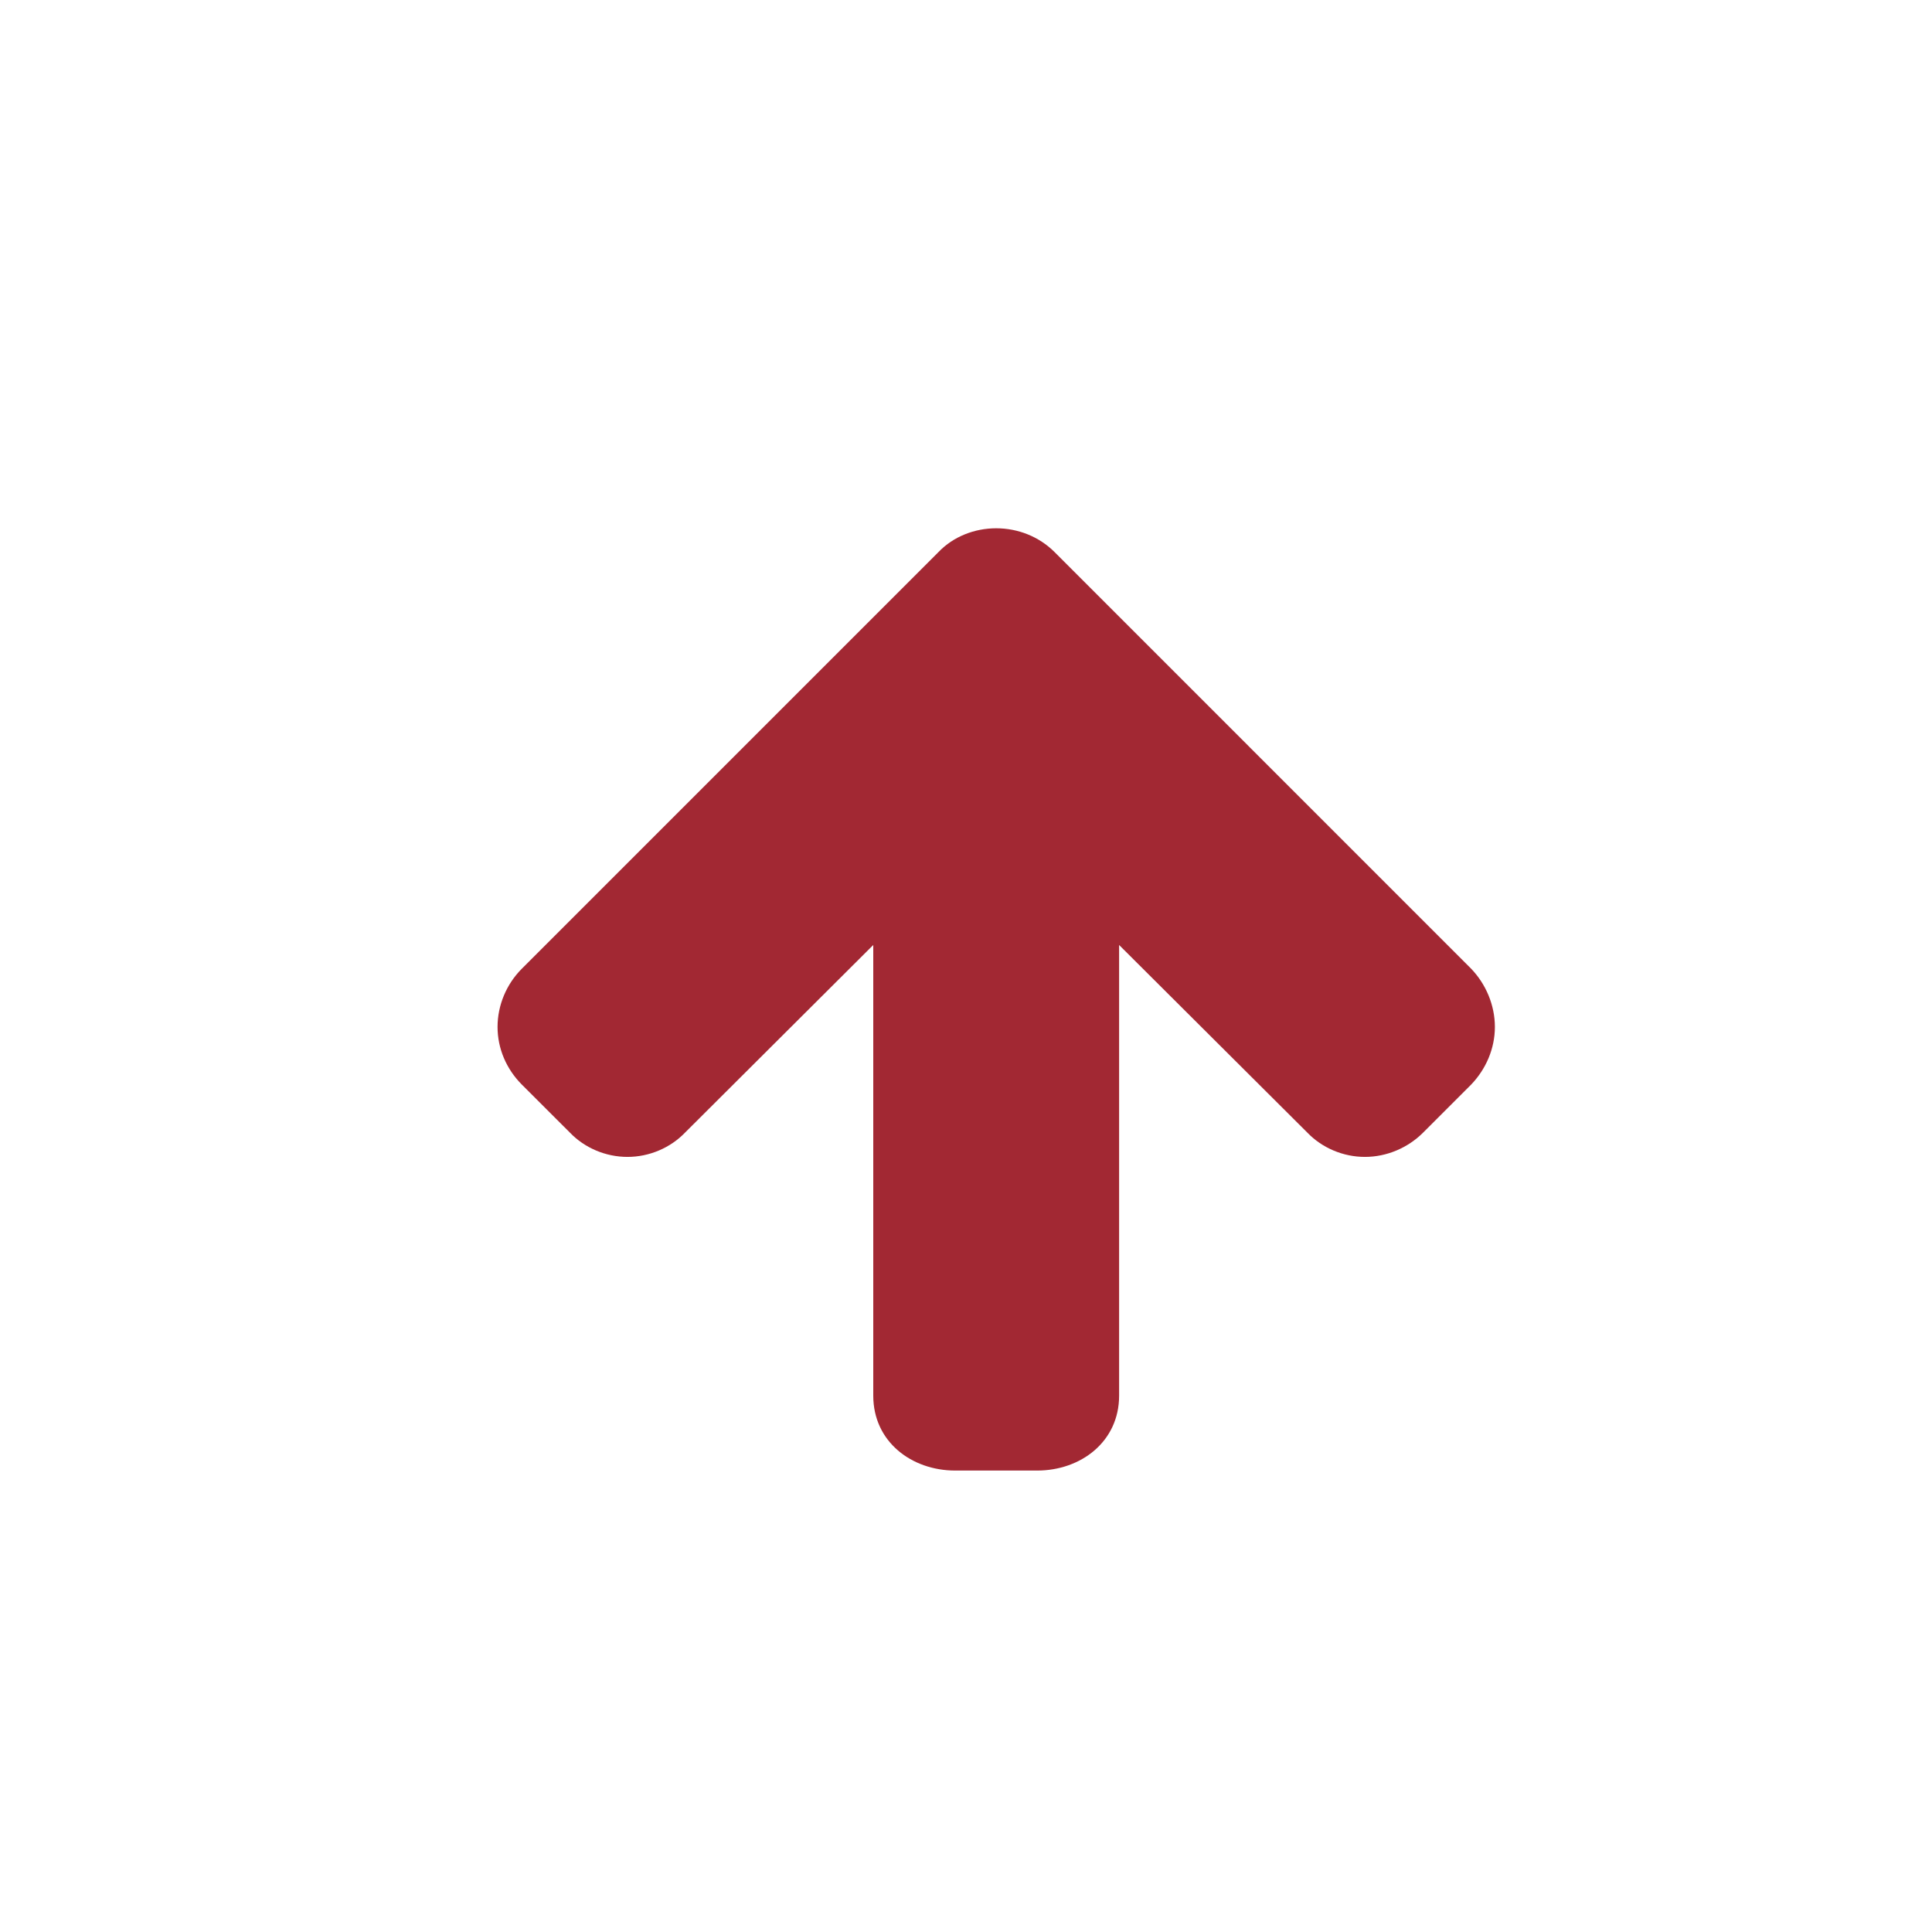 <?xml version="1.0" encoding="UTF-8"?>
<svg width="32px" height="32px" viewBox="0 0 32 32" version="1.1" xmlns="http://www.w3.org/2000/svg" xmlns:xlink="http://www.w3.org/1999/xlink">
    <!-- Generator: Sketch 50 (54983) - http://www.bohemiancoding.com/sketch -->
    <title>pix_plugins/mod/glossary/asc</title>
    <desc>Created with Sketch.</desc>
    <defs></defs>
    <g id="pix_plugins/mod/glossary/asc" stroke="none" stroke-width="1" fill="none" fill-rule="evenodd">
        <g id="circle_background"></g>
        <path d="M24.76,17.009 C24.76,16.649 24.611,16.299 24.367,16.045 L17.465,9.142 C17.21,8.888 16.861,8.75 16.5,8.75 C16.14,8.75 15.79,8.888 15.546,9.142 L8.643,16.045 C8.389,16.299 8.241,16.649 8.241,17.009 C8.241,17.37 8.389,17.709 8.643,17.964 L9.439,18.759 C9.682,19.013 10.032,19.162 10.393,19.162 C10.753,19.162 11.103,19.013 11.347,18.759 L14.464,15.652 L14.464,23.117 C14.464,23.88 15.1,24.357 15.821,24.357 L17.179,24.357 C17.9,24.357 18.536,23.88 18.536,23.117 L18.536,15.652 L21.653,18.759 C21.897,19.013 22.247,19.162 22.607,19.162 C22.968,19.162 23.318,19.013 23.572,18.759 L24.367,17.964 C24.611,17.709 24.76,17.37 24.76,17.009 Z" id="glossary" fill="#A22833"></path>
    </g>
</svg>